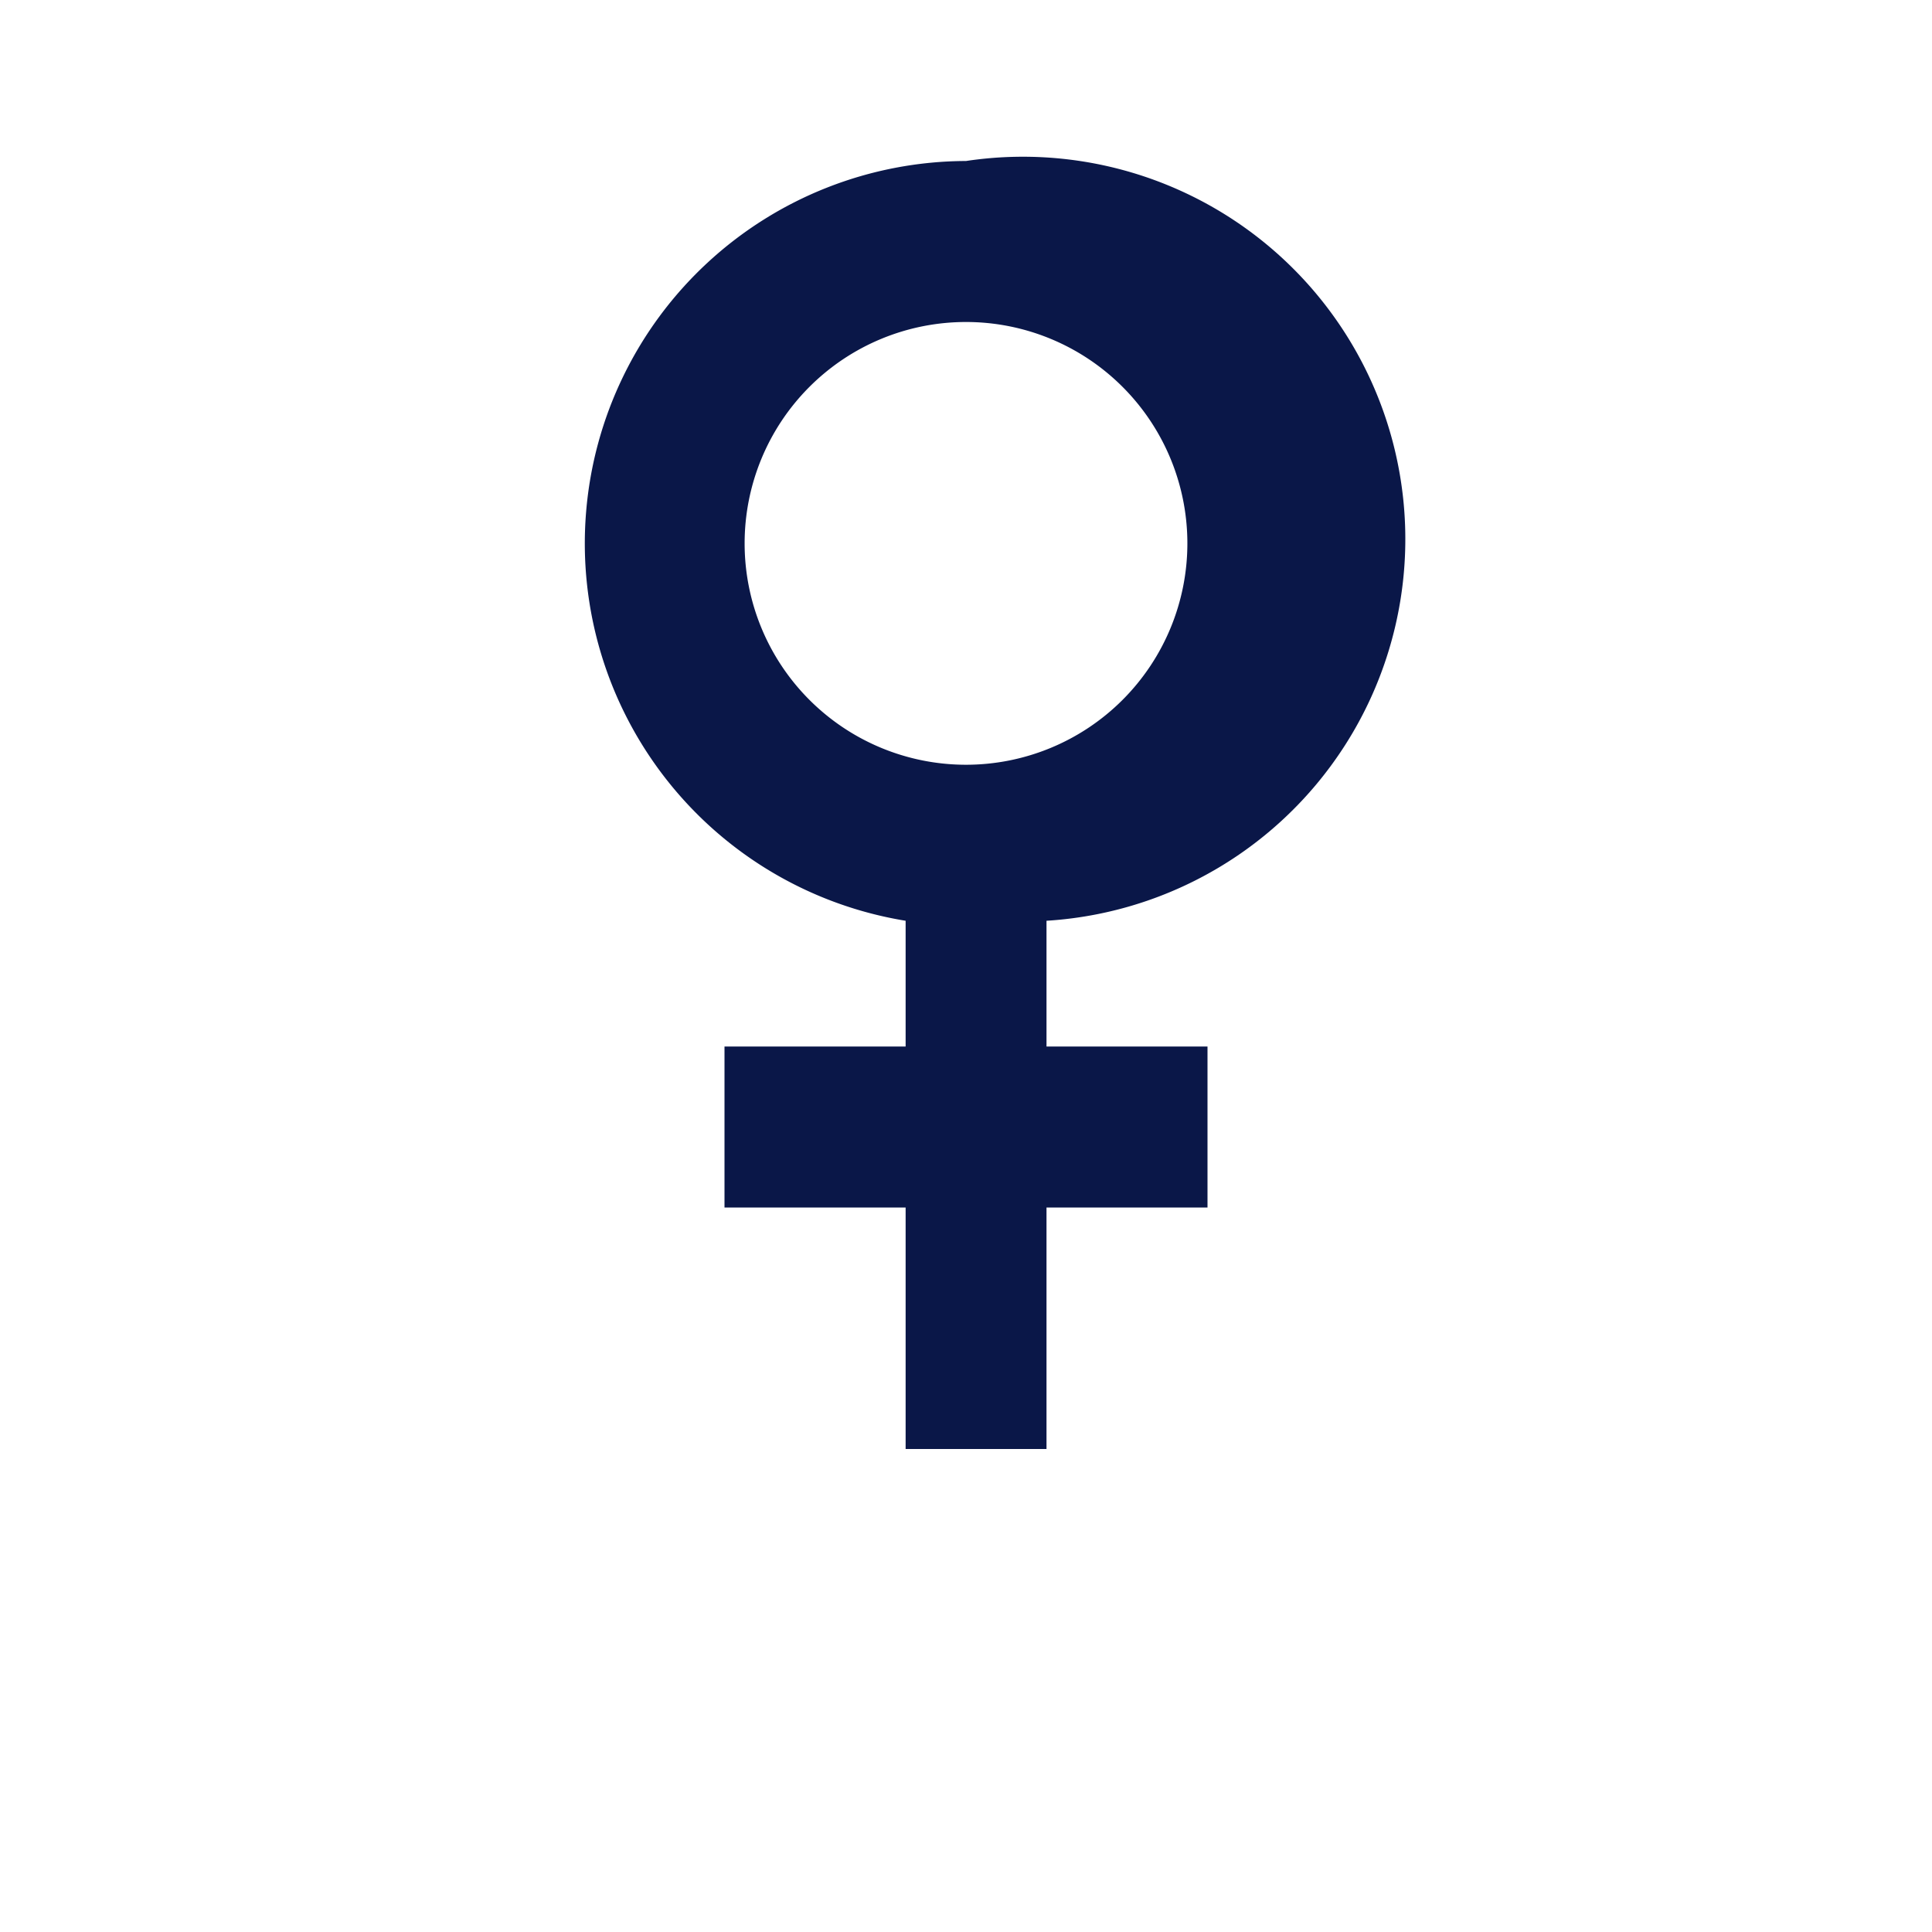 <svg width="24" height="24" viewBox="0 0 24 24" fill="none" xmlns="http://www.w3.org/2000/svg">
  <path
    d="M12 2a4.75 4.75 0 0 0-.75 9.438V13H9v2h2.25v3H13v-3h2v-2h-2v-1.562A4.75 4.75 0 1 0 12 2Zm0 7.5a2.75 2.75 0 1 1 0-5.5 2.75 2.75 0 0 1 0 5.5Z"
    fill="#0A1748"
  />
</svg>

